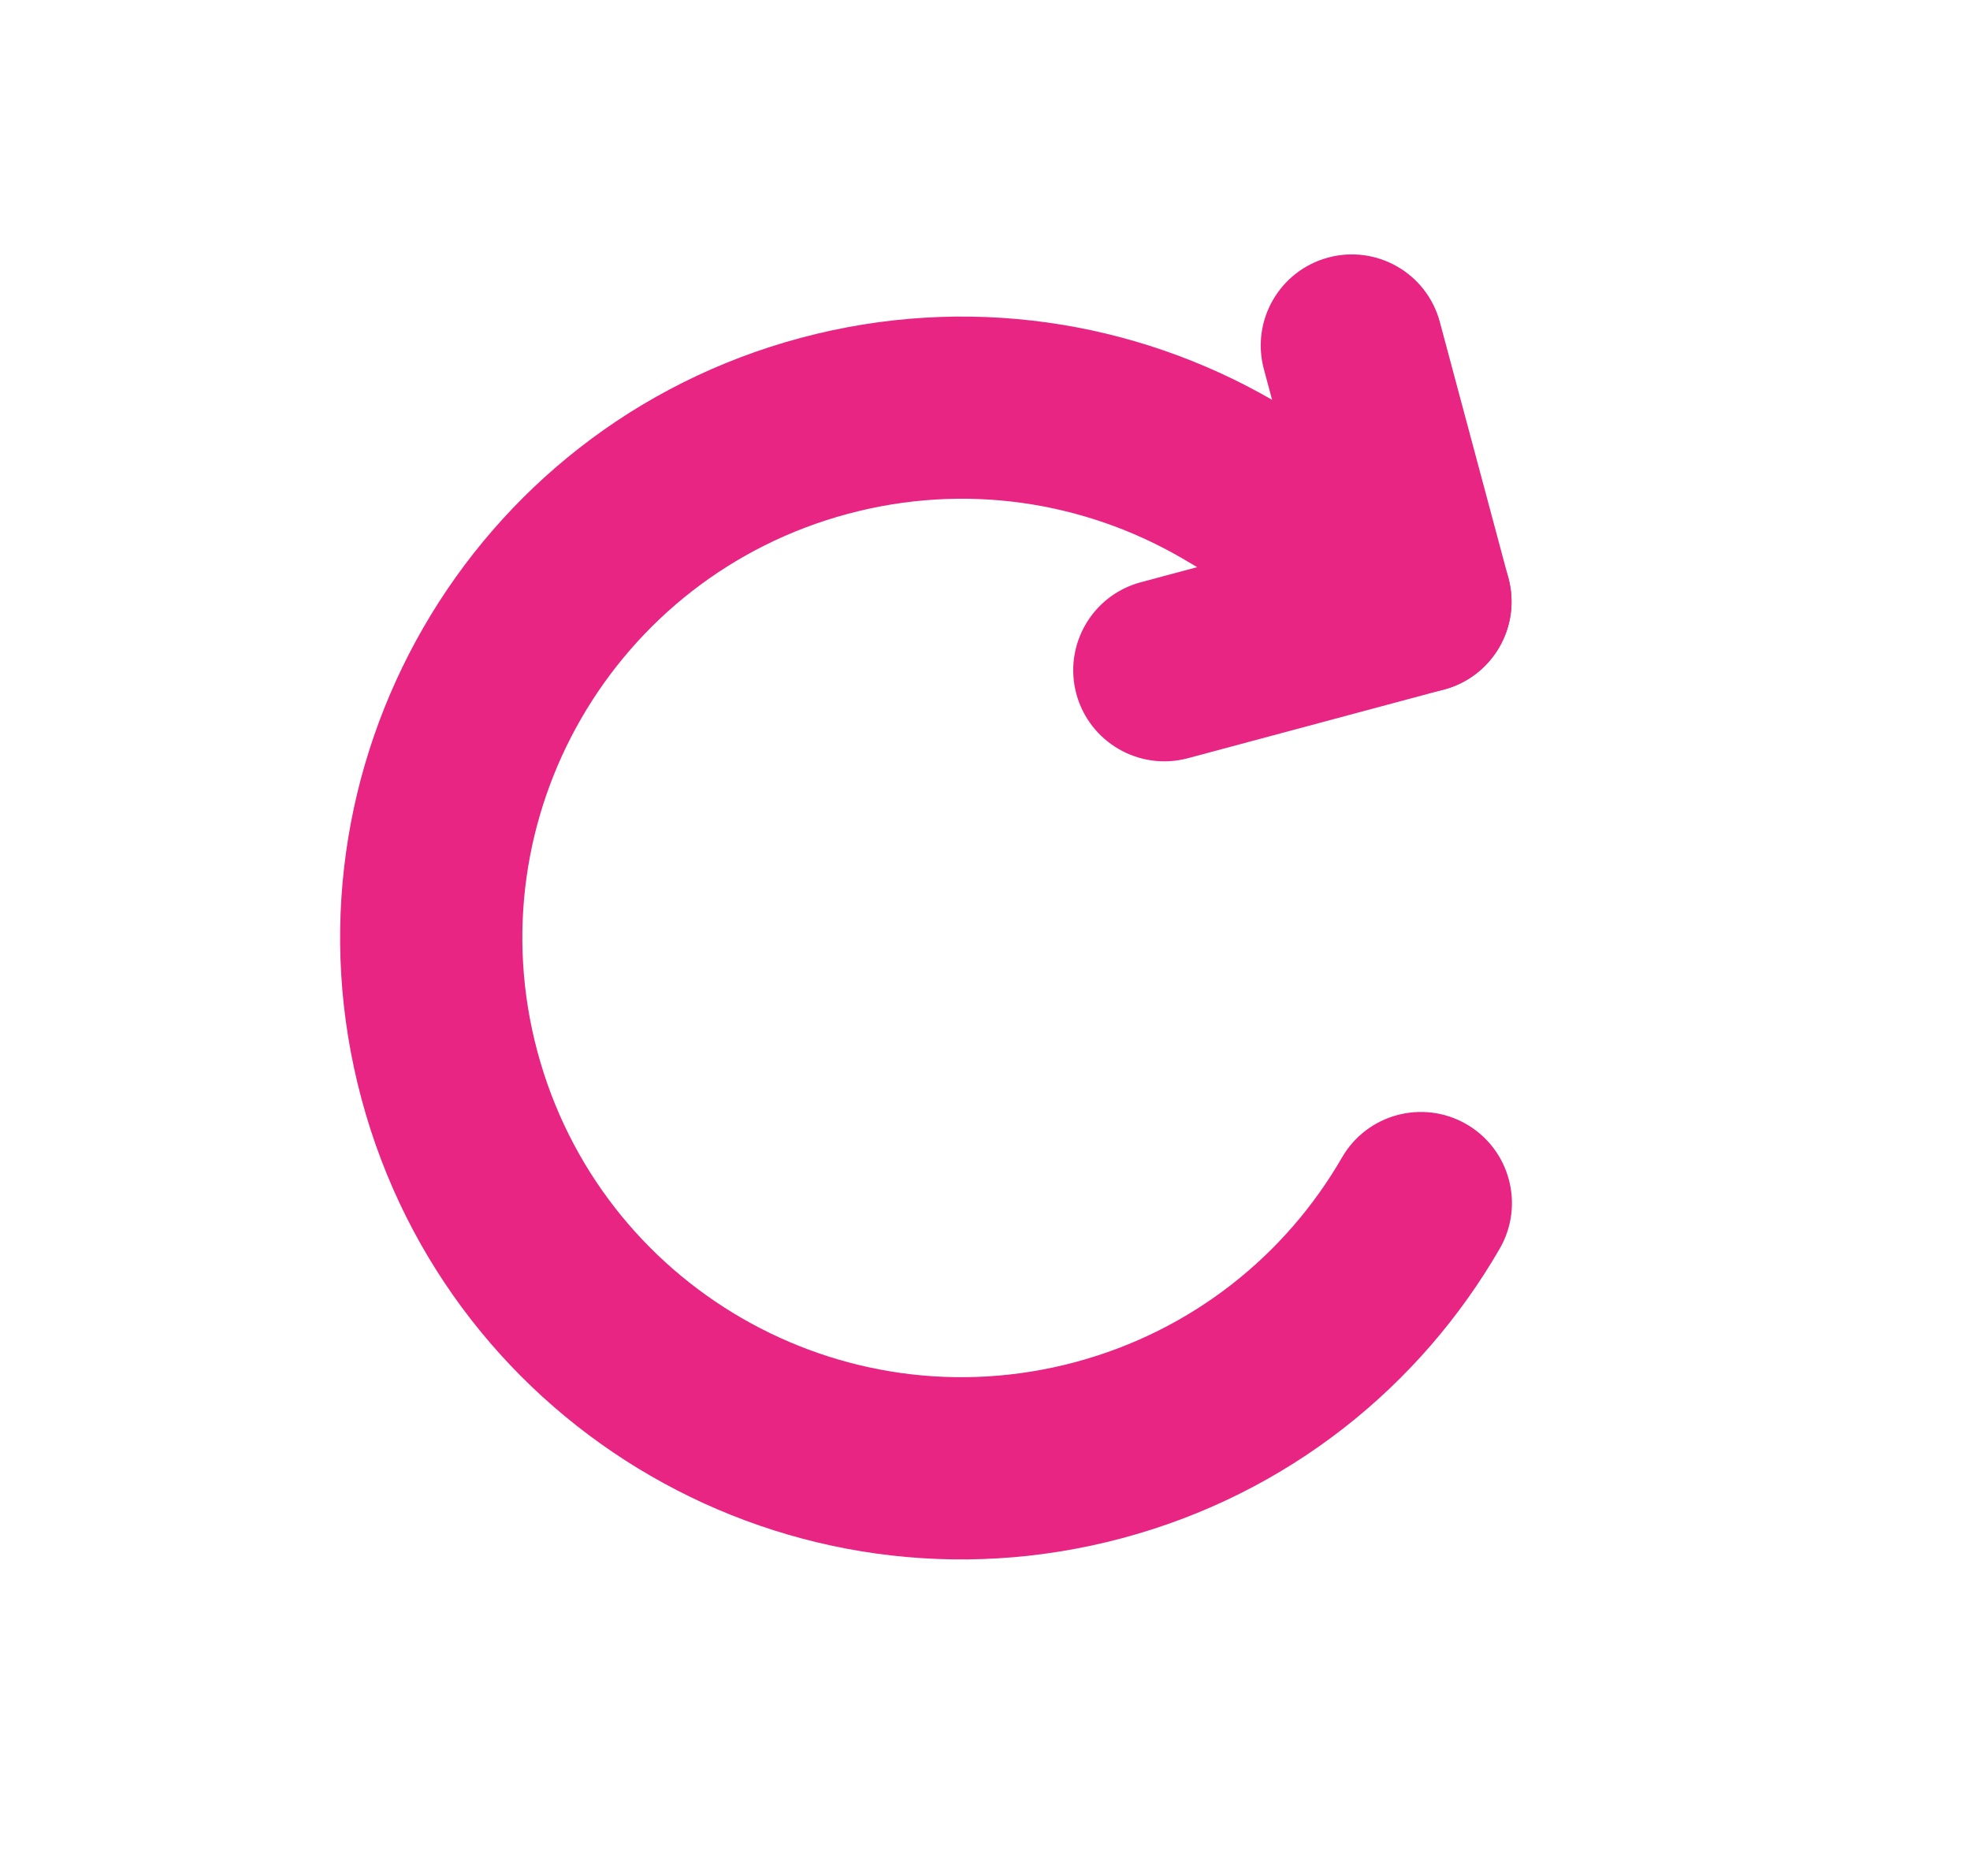 <svg width="21" height="20" viewBox="0 0 21 20" fill="none" xmlns="http://www.w3.org/2000/svg">
<mask id="path-1-outside-1_69_321" maskUnits="userSpaceOnUse" x="1.526" y="1.339" width="17.146" height="17.146" fill="black">
<rect fill="white" x="1.526" y="1.339" width="17.146" height="17.146"/>
<path d="M8.91 4.995C6.145 5.736 4.505 8.577 5.246 11.341C5.986 14.105 8.828 15.746 11.592 15.005C12.974 14.635 14.075 13.74 14.738 12.591C14.868 12.365 15.156 12.288 15.382 12.418C15.607 12.548 15.684 12.836 15.554 13.062C14.771 14.418 13.469 15.477 11.836 15.915C8.569 16.79 5.211 14.852 4.336 11.585C3.46 8.318 5.399 4.96 8.666 4.085C10.299 3.647 11.956 3.913 13.313 4.697M13.313 4.697C13.643 4.887 14.168 5.221 14.604 5.501C14.823 5.642 15.022 5.772 15.167 5.867C15.239 5.914 15.297 5.952 15.338 5.979L15.401 6.02L14.883 6.807L14.821 6.766C14.781 6.74 14.723 6.702 14.651 6.655C14.508 6.562 14.311 6.433 14.093 6.293C13.656 6.011 13.149 5.69 12.841 5.513C11.693 4.849 10.292 4.625 8.91 4.995M15.535 6.673C15.392 6.89 15.1 6.95 14.883 6.807L15.401 6.02C15.618 6.163 15.678 6.456 15.535 6.673Z"/>
</mask>
<path d="M8.91 4.995C6.145 5.736 4.505 8.577 5.246 11.341C5.986 14.105 8.828 15.746 11.592 15.005C12.974 14.635 14.075 13.74 14.738 12.591C14.868 12.365 15.156 12.288 15.382 12.418C15.607 12.548 15.684 12.836 15.554 13.062C14.771 14.418 13.469 15.477 11.836 15.915C8.569 16.79 5.211 14.852 4.336 11.585C3.46 8.318 5.399 4.96 8.666 4.085C10.299 3.647 11.956 3.913 13.313 4.697M13.313 4.697C13.643 4.887 14.168 5.221 14.604 5.501C14.823 5.642 15.022 5.772 15.167 5.867C15.239 5.914 15.297 5.952 15.338 5.979L15.401 6.02L14.883 6.807L14.821 6.766C14.781 6.74 14.723 6.702 14.651 6.655C14.508 6.562 14.311 6.433 14.093 6.293C13.656 6.011 13.149 5.69 12.841 5.513C11.693 4.849 10.292 4.625 8.91 4.995M15.535 6.673C15.392 6.89 15.1 6.95 14.883 6.807L15.401 6.02C15.618 6.163 15.678 6.456 15.535 6.673Z" fill="#E82583"/>
<path d="M15.192 5.883L14.674 6.669L15.091 6.944L15.61 6.158L15.192 5.883ZM14.738 12.591L14.305 12.341L14.305 12.341L14.738 12.591ZM13.313 4.697L13.063 5.13L13.063 5.13L13.313 4.697ZM14.604 5.501L14.333 5.921L14.333 5.921L14.604 5.501ZM15.167 5.867L14.893 6.285L14.893 6.285L15.167 5.867ZM15.338 5.979L15.613 5.561L15.612 5.561L15.338 5.979ZM15.401 6.02L15.676 5.603L15.676 5.602L15.401 6.02ZM14.883 6.807L15.158 6.389L15.157 6.389L14.883 6.807ZM14.821 6.766L15.095 6.348L15.095 6.348L14.821 6.766ZM14.651 6.655L14.925 6.237L14.925 6.237L14.651 6.655ZM14.093 6.293L14.364 5.873L14.364 5.873L14.093 6.293ZM12.841 5.513L12.591 5.946L12.591 5.946L12.841 5.513ZM15.535 6.673L15.118 6.398L15.118 6.398L15.535 6.673ZM8.78 4.512C5.749 5.324 3.951 8.44 4.763 11.47L5.729 11.212C5.059 8.714 6.542 6.147 9.039 5.478L8.78 4.512ZM4.763 11.47C5.575 14.501 8.69 16.3 11.721 15.488L11.462 14.522C8.965 15.191 6.398 13.709 5.729 11.212L4.763 11.47ZM11.721 15.488C13.237 15.082 14.444 14.1 15.171 12.841L14.305 12.341C13.705 13.38 12.711 14.187 11.462 14.522L11.721 15.488ZM15.171 12.841C15.163 12.855 15.145 12.859 15.132 12.851L15.632 11.985C15.167 11.717 14.573 11.876 14.305 12.341L15.171 12.841ZM15.132 12.851C15.118 12.843 15.113 12.826 15.121 12.812L15.987 13.312C16.255 12.847 16.096 12.254 15.632 11.985L15.132 12.851ZM15.121 12.812C14.401 14.058 13.206 15.03 11.706 15.432L11.965 16.398C13.732 15.925 15.14 14.779 15.987 13.312L15.121 12.812ZM11.706 15.432C8.706 16.236 5.622 14.456 4.819 11.456L3.853 11.714C4.799 15.248 8.432 17.345 11.965 16.398L11.706 15.432ZM4.819 11.456C4.015 8.455 5.795 5.372 8.795 4.568L8.536 3.602C5.003 4.549 2.906 8.181 3.853 11.714L4.819 11.456ZM8.795 4.568C10.295 4.166 11.816 4.41 13.063 5.13L13.563 4.264C12.096 3.417 10.303 3.129 8.536 3.602L8.795 4.568ZM13.063 5.13C13.381 5.313 13.896 5.64 14.333 5.921L14.874 5.081C14.44 4.801 13.905 4.461 13.563 4.264L13.063 5.13ZM14.333 5.921C14.551 6.062 14.749 6.191 14.893 6.285L15.44 5.448C15.295 5.353 15.095 5.223 14.874 5.081L14.333 5.921ZM14.893 6.285C14.965 6.332 15.023 6.37 15.064 6.397L15.612 5.561C15.572 5.534 15.513 5.495 15.44 5.448L14.893 6.285ZM15.063 6.396L15.126 6.438L15.676 5.602L15.613 5.561L15.063 6.396ZM15.157 6.389L15.095 6.348L14.546 7.184L14.608 7.225L15.157 6.389ZM15.095 6.348C15.055 6.322 14.997 6.284 14.925 6.237L14.377 7.074C14.449 7.12 14.507 7.158 14.546 7.184L15.095 6.348ZM14.925 6.237C14.781 6.143 14.582 6.013 14.364 5.873L13.823 6.713C14.039 6.853 14.235 6.981 14.378 7.074L14.925 6.237ZM14.364 5.873C13.928 5.592 13.411 5.264 13.091 5.08L12.591 5.946C12.887 6.116 13.384 6.431 13.823 6.713L14.364 5.873ZM13.091 5.08C11.832 4.352 10.296 4.106 8.78 4.512L9.039 5.478C10.288 5.143 11.553 5.346 12.591 5.946L13.091 5.08ZM15.118 6.398C15.127 6.384 15.144 6.381 15.158 6.389L14.607 7.224C15.055 7.519 15.657 7.396 15.953 6.948L15.118 6.398ZM15.126 6.438C15.113 6.429 15.109 6.411 15.118 6.398L15.953 6.948C16.248 6.5 16.123 5.898 15.676 5.603L15.126 6.438Z" fill="#E82583" mask="url(#path-1-outside-1_69_321)"/>
<path d="M15.107 3.497C15.004 3.112 14.608 2.884 14.224 2.987C13.839 3.09 13.611 3.486 13.714 3.87L14.259 5.904L12.225 6.449C11.841 6.552 11.612 6.947 11.715 7.332C11.818 7.716 12.214 7.945 12.598 7.842L15.328 7.11C15.713 7.007 15.941 6.612 15.838 6.227L15.107 3.497Z" fill="#E82583" stroke="#E82583" stroke-width="0.5"/>
</svg>
